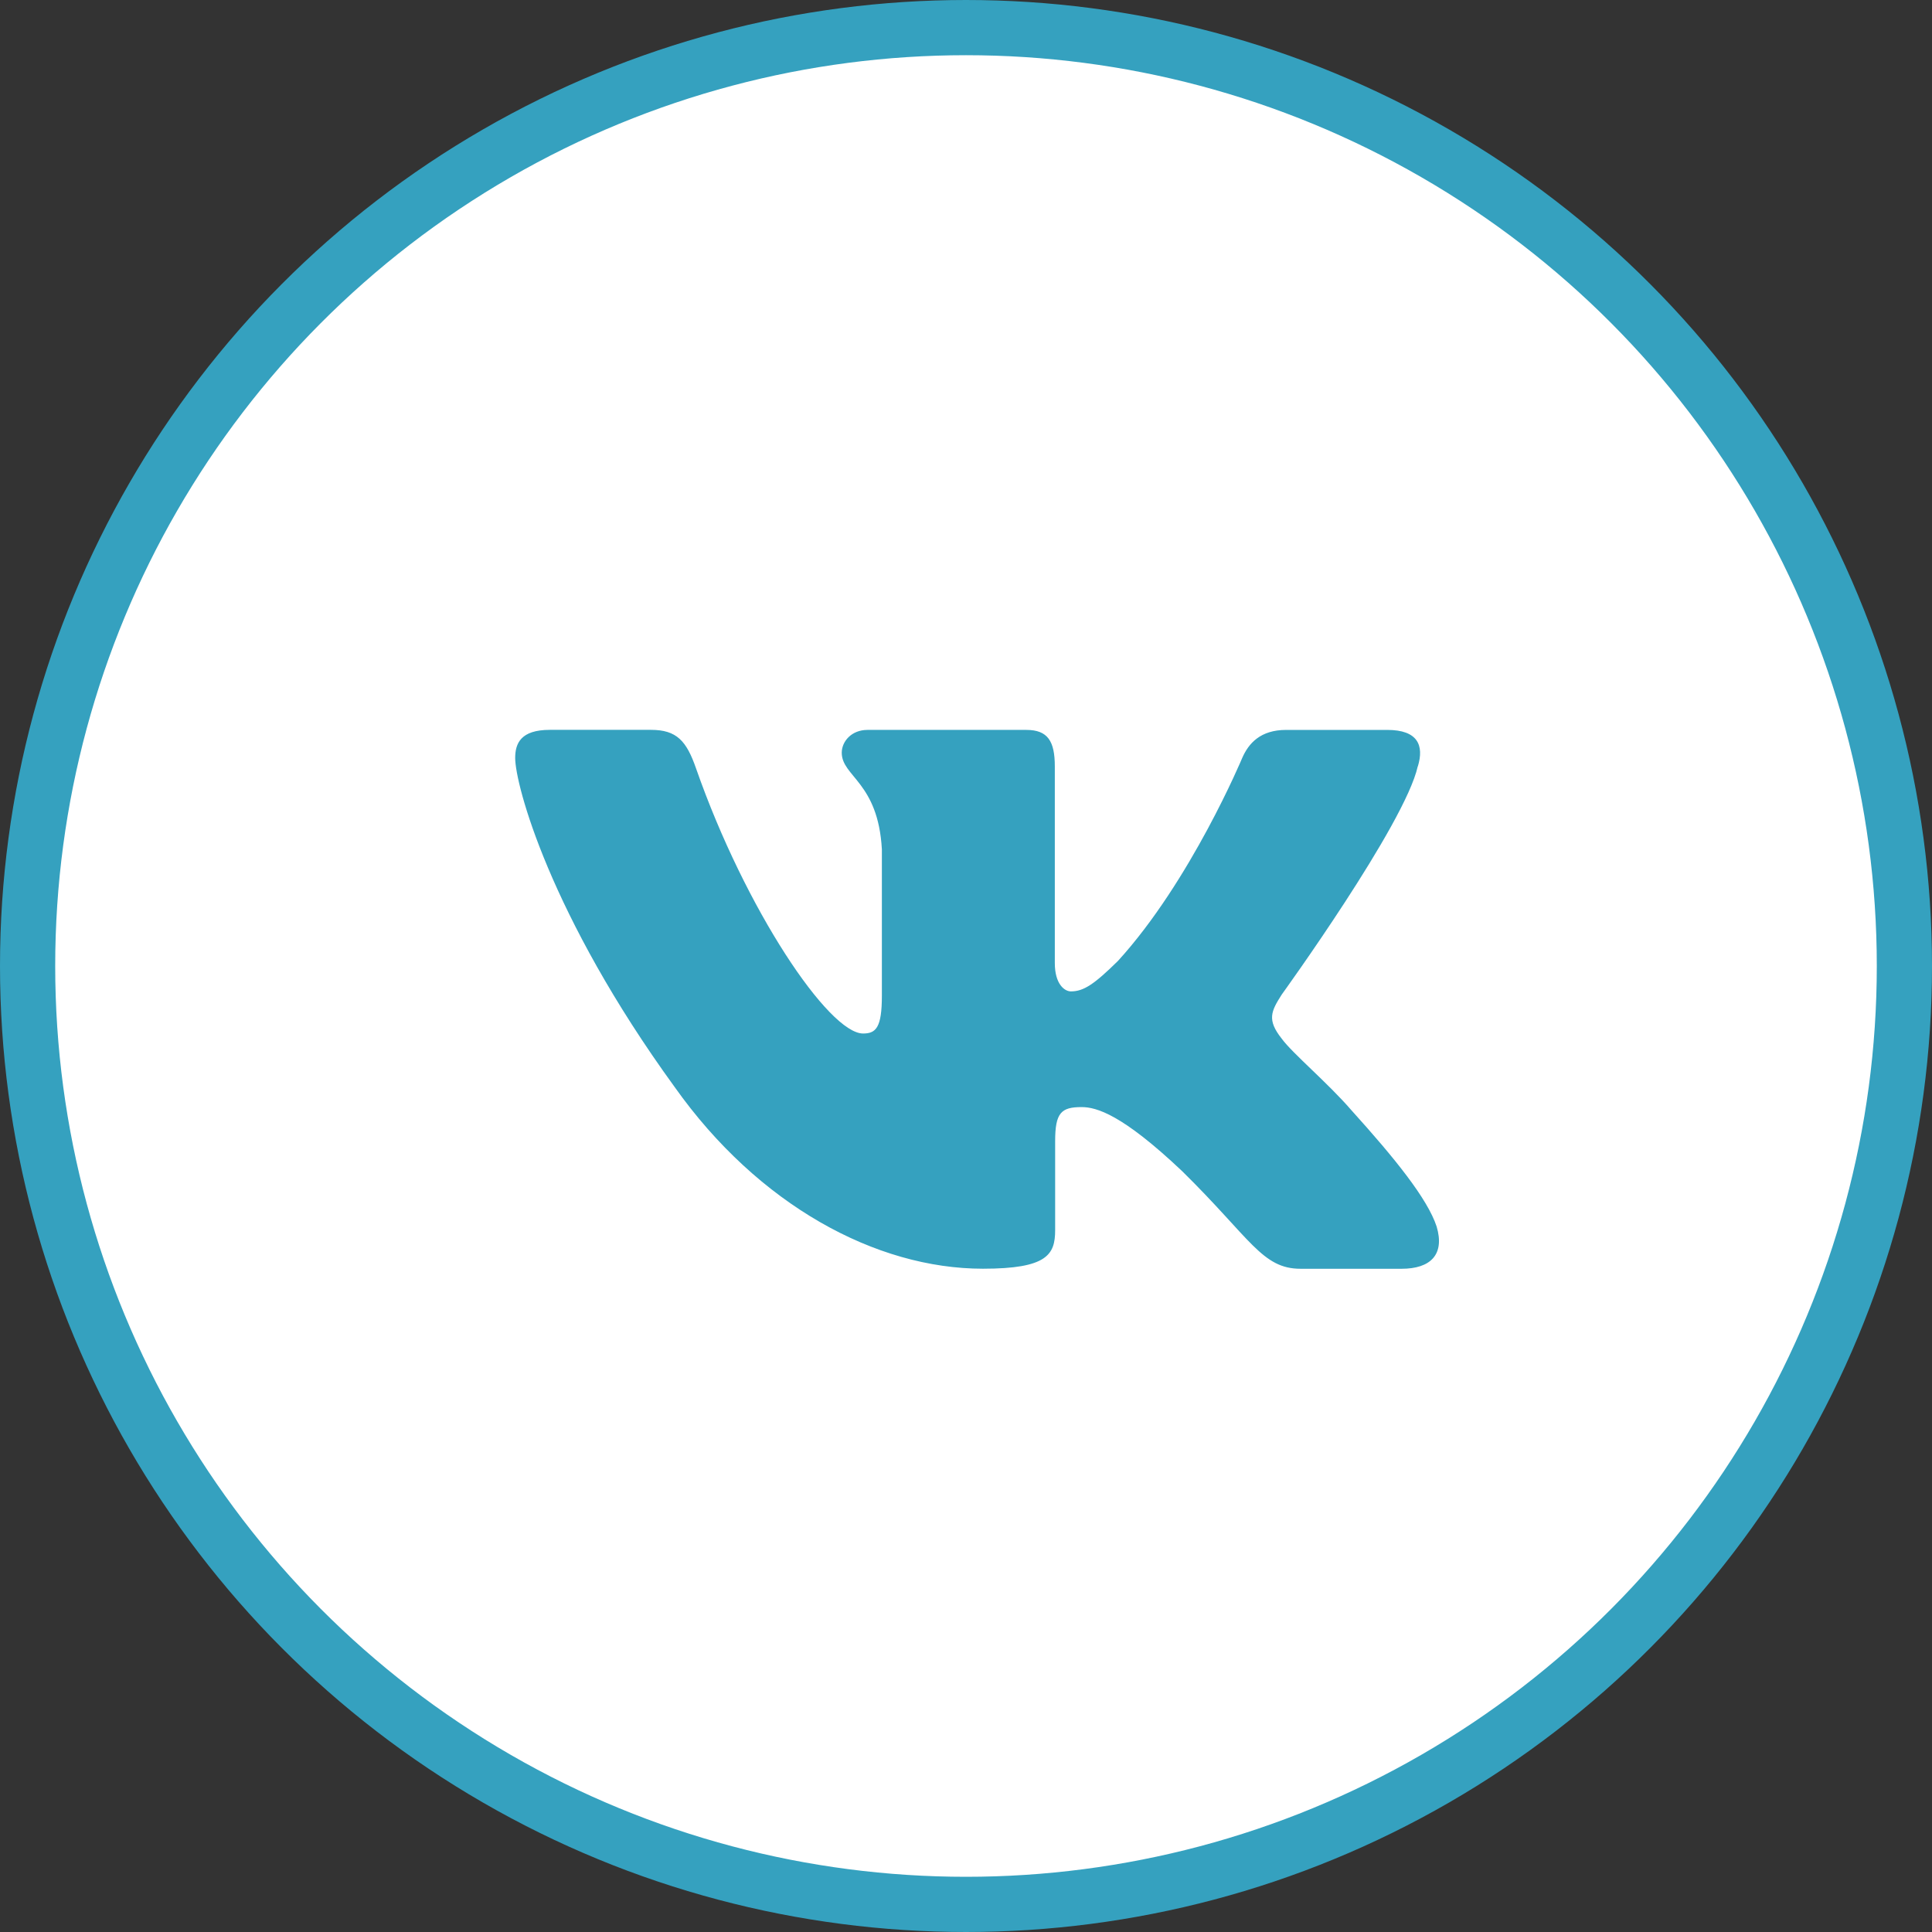 <svg width="35" height="35" fill="none" xmlns="http://www.w3.org/2000/svg"><rect width="100%" height="100%" fill="#333333" stroke="none"/><circle cx="17.5" cy="17.5" r="17" fill="#fff" stroke="#35A1BF"/><path fill-rule="evenodd" clip-rule="evenodd" d="M25.686 13.883c.115-.38 0-.66-.555-.66h-1.83c-.466 0-.68.241-.797.508 0 0-.931 2.229-2.25 3.676-.427.42-.62.553-.853.553-.117 0-.292-.133-.292-.514v-3.563c0-.457-.128-.66-.516-.66h-2.878c-.291 0-.466.211-.466.413 0 .433.66.533.727 1.752v2.649c0 .58-.107.686-.34.686-.62 0-2.13-2.24-3.026-4.801-.173-.499-.35-.7-.817-.7H9.96c-.523 0-.627.242-.627.51 0 .475.62 2.837 2.89 5.962 1.513 2.134 3.643 3.29 5.584 3.29 1.164 0 1.308-.256 1.308-.699v-1.613c0-.514.11-.616.479-.616.271 0 .737.134 1.823 1.162 1.241 1.22 1.446 1.767 2.144 1.767h1.83c.524 0 .786-.257.635-.765-.166-.505-.758-1.237-1.544-2.107-.427-.495-1.067-1.029-1.262-1.296-.271-.342-.194-.495 0-.8 0 0 2.232-3.086 2.464-4.134z" fill="#35A1BF"/></svg>